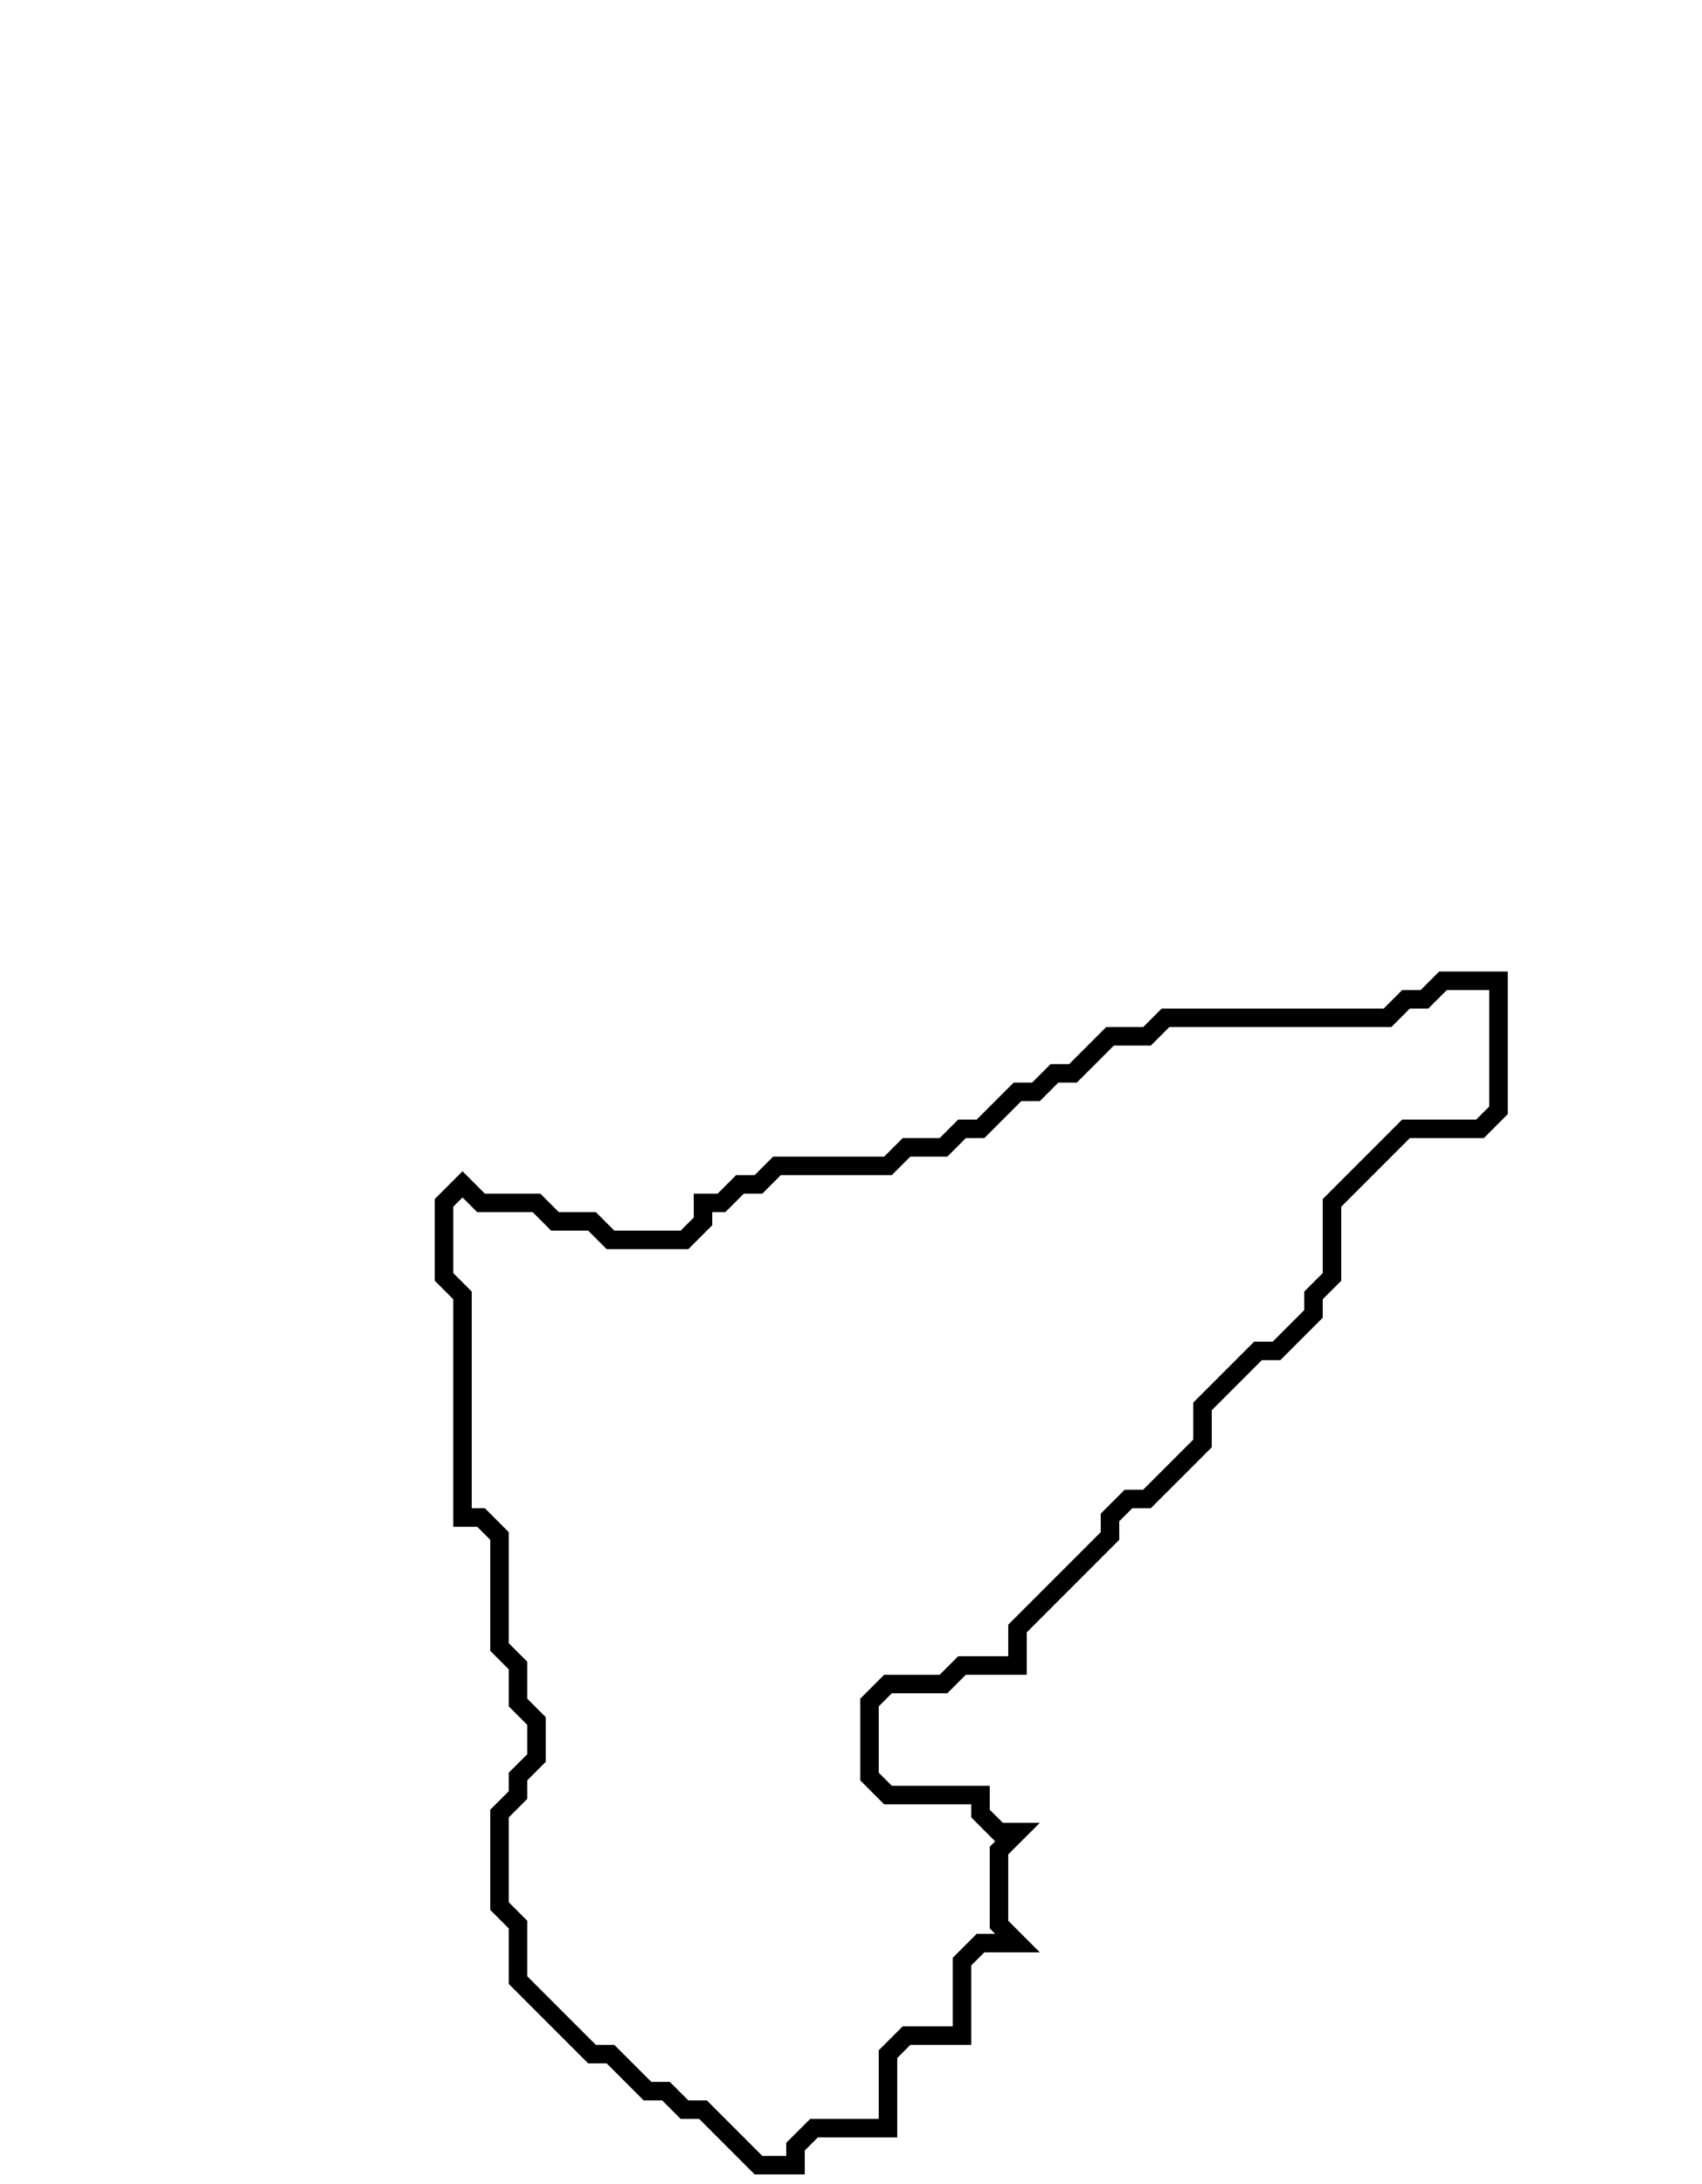 <svg xmlns="http://www.w3.org/2000/svg" width="92" height="118">
  <path d="M 78,53 L 77,54 L 76,54 L 75,55 L 63,55 L 62,56 L 60,56 L 58,58 L 57,58 L 56,59 L 55,59 L 53,61 L 52,61 L 51,62 L 49,62 L 48,63 L 42,63 L 41,64 L 40,64 L 39,65 L 38,65 L 38,66 L 37,67 L 33,67 L 32,66 L 30,66 L 29,65 L 26,65 L 25,64 L 24,65 L 24,69 L 25,70 L 25,82 L 26,82 L 27,83 L 27,89 L 28,90 L 28,92 L 29,93 L 29,95 L 28,96 L 28,97 L 27,98 L 27,103 L 28,104 L 28,107 L 32,111 L 33,111 L 35,113 L 36,113 L 37,114 L 38,114 L 41,117 L 43,117 L 43,116 L 44,115 L 48,115 L 48,111 L 49,110 L 52,110 L 52,106 L 53,105 L 55,105 L 54,104 L 54,100 L 55,99 L 54,99 L 53,98 L 53,97 L 48,97 L 47,96 L 47,92 L 48,91 L 51,91 L 52,90 L 55,90 L 55,88 L 60,83 L 60,82 L 61,81 L 62,81 L 65,78 L 65,76 L 68,73 L 69,73 L 71,71 L 71,70 L 72,69 L 72,65 L 76,61 L 80,61 L 81,60 L 81,53 Z" fill="none" stroke="black" stroke-width="1"/>
</svg>